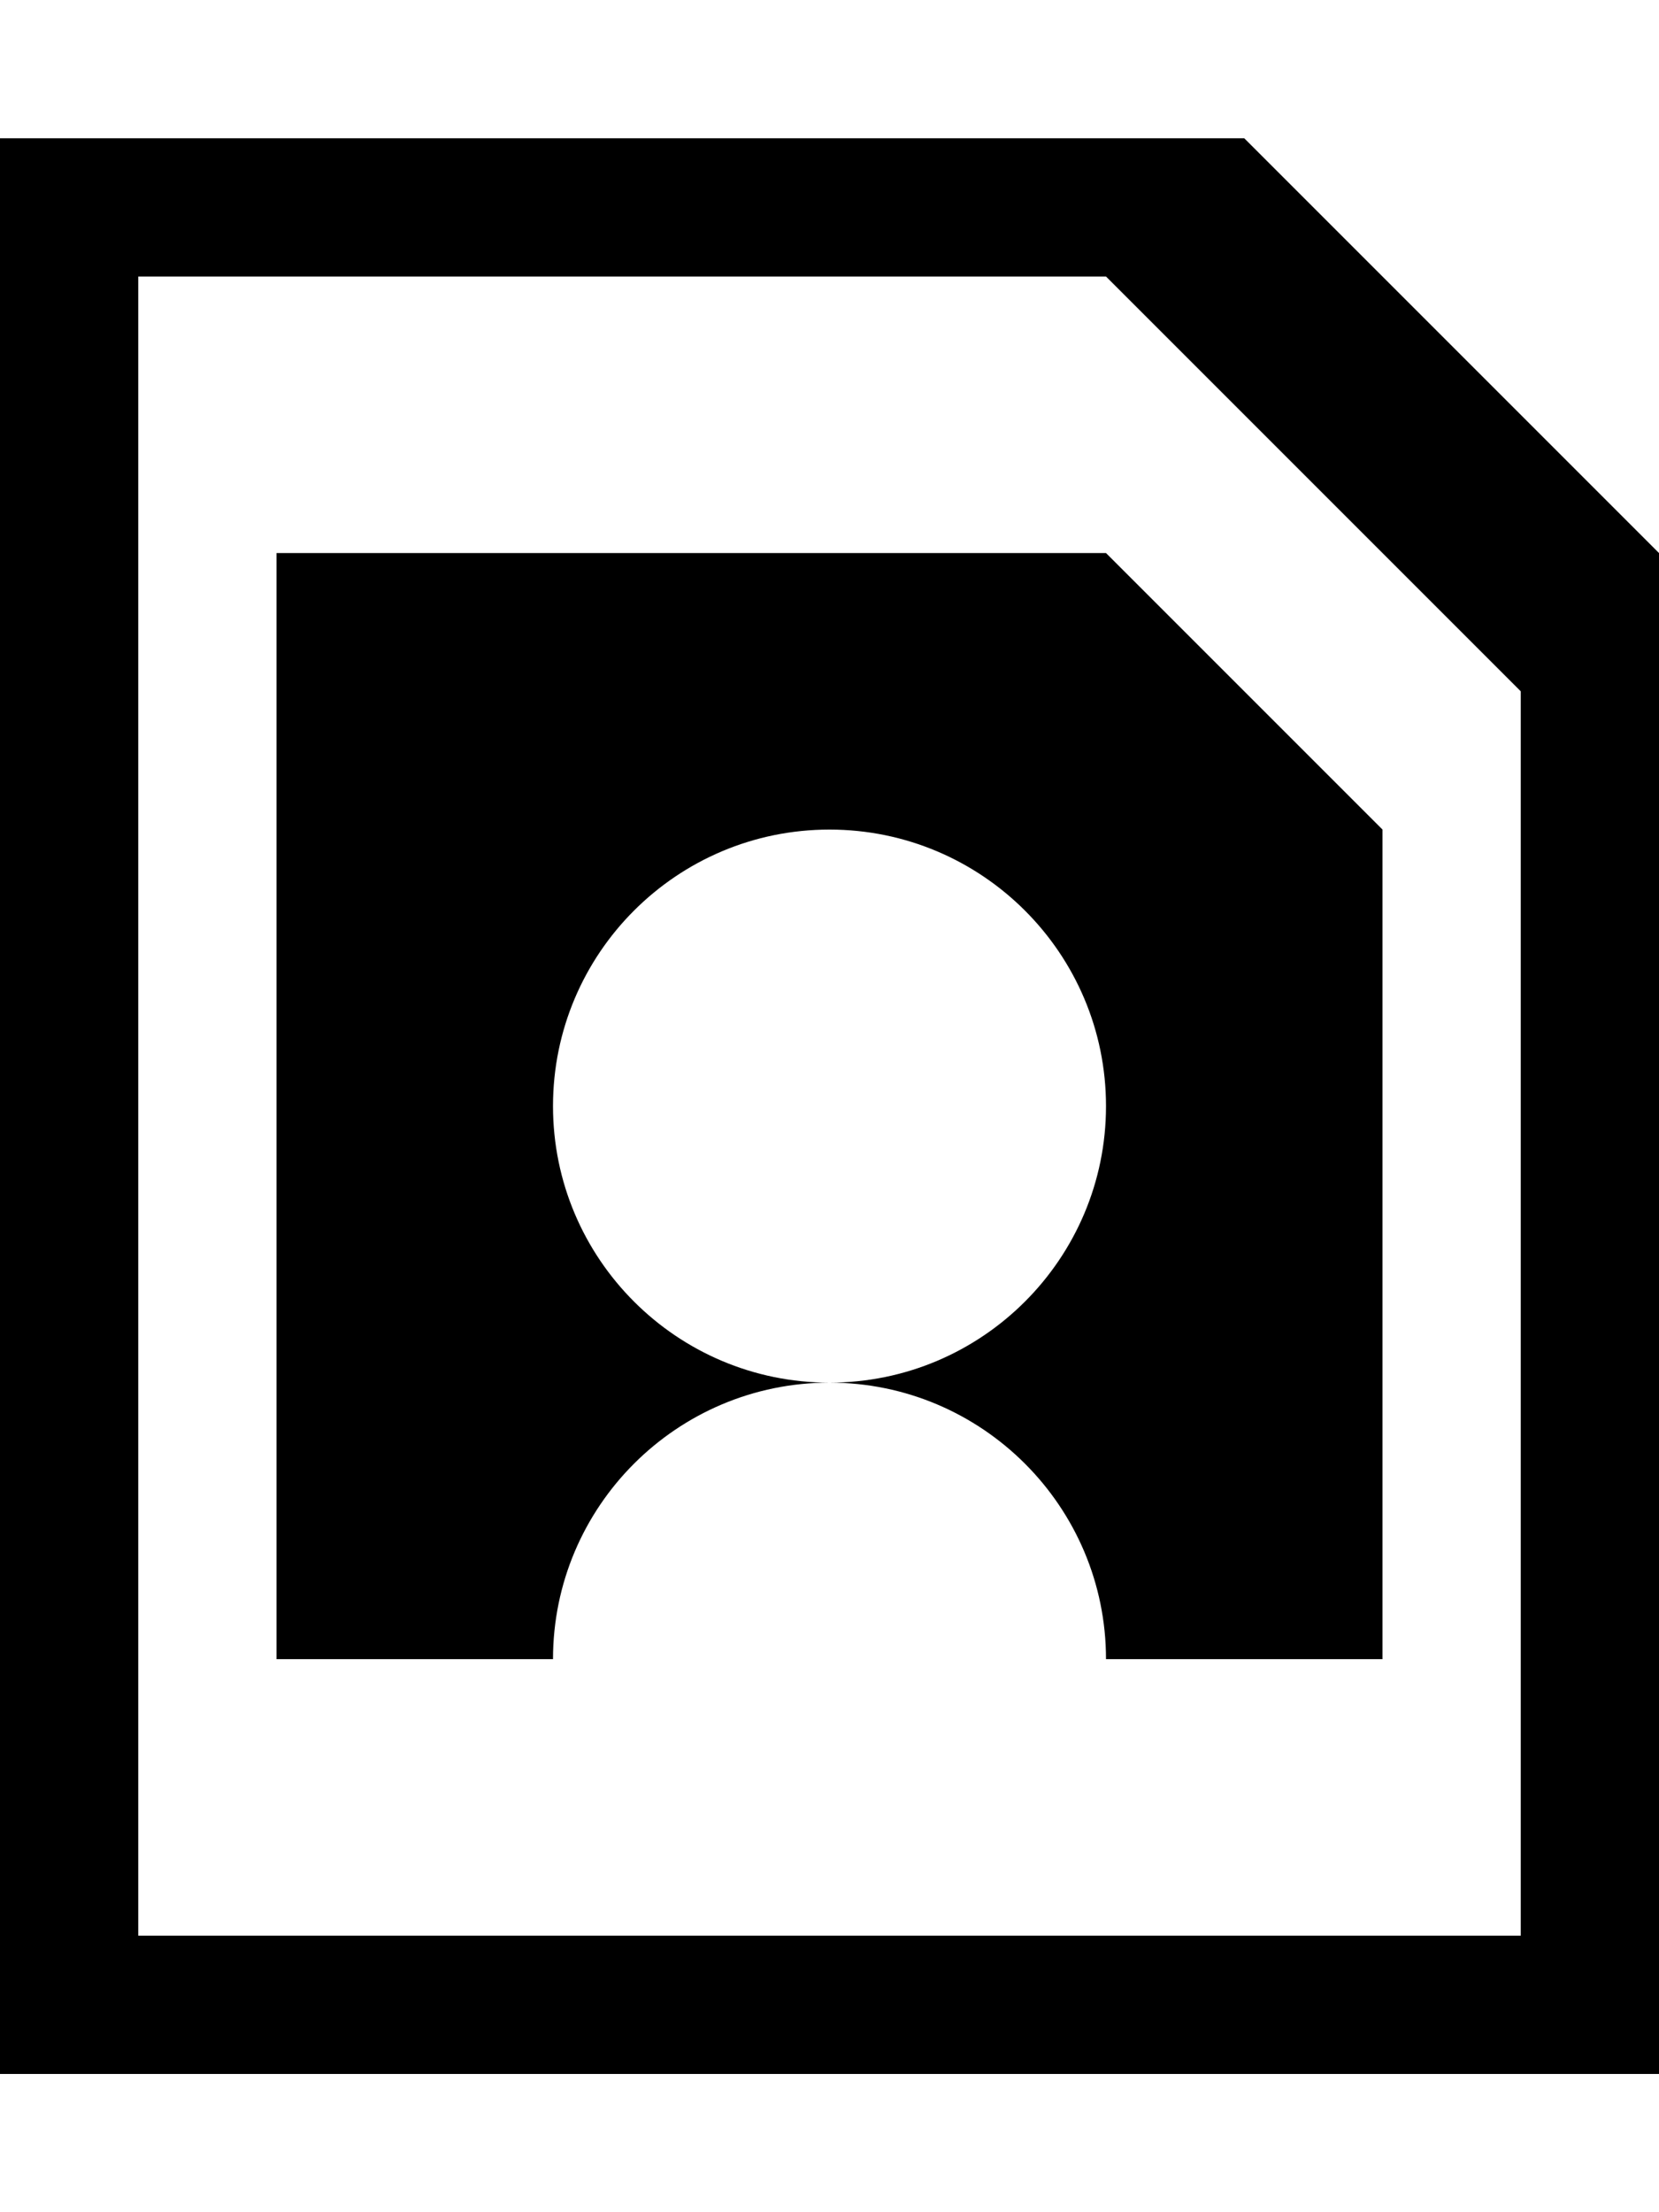 <svg xmlns="http://www.w3.org/2000/svg" viewBox="0 0 768 1024"><path d="m576 64h-576v896h768v-704l-192-192m128 832h-640v-768h448l192 192v576m-576-640v512h128c0-70.62 57.34-128 128-128-70.66 0-128-57.37-128-128 0-70.66 57.34-128 128-128 70.62 0 128 57.34 128 128 0 70.62-57.37 128-128 128 70.62 0 128 57.37 128 128h128v-384l-128-128h-384"/></svg>